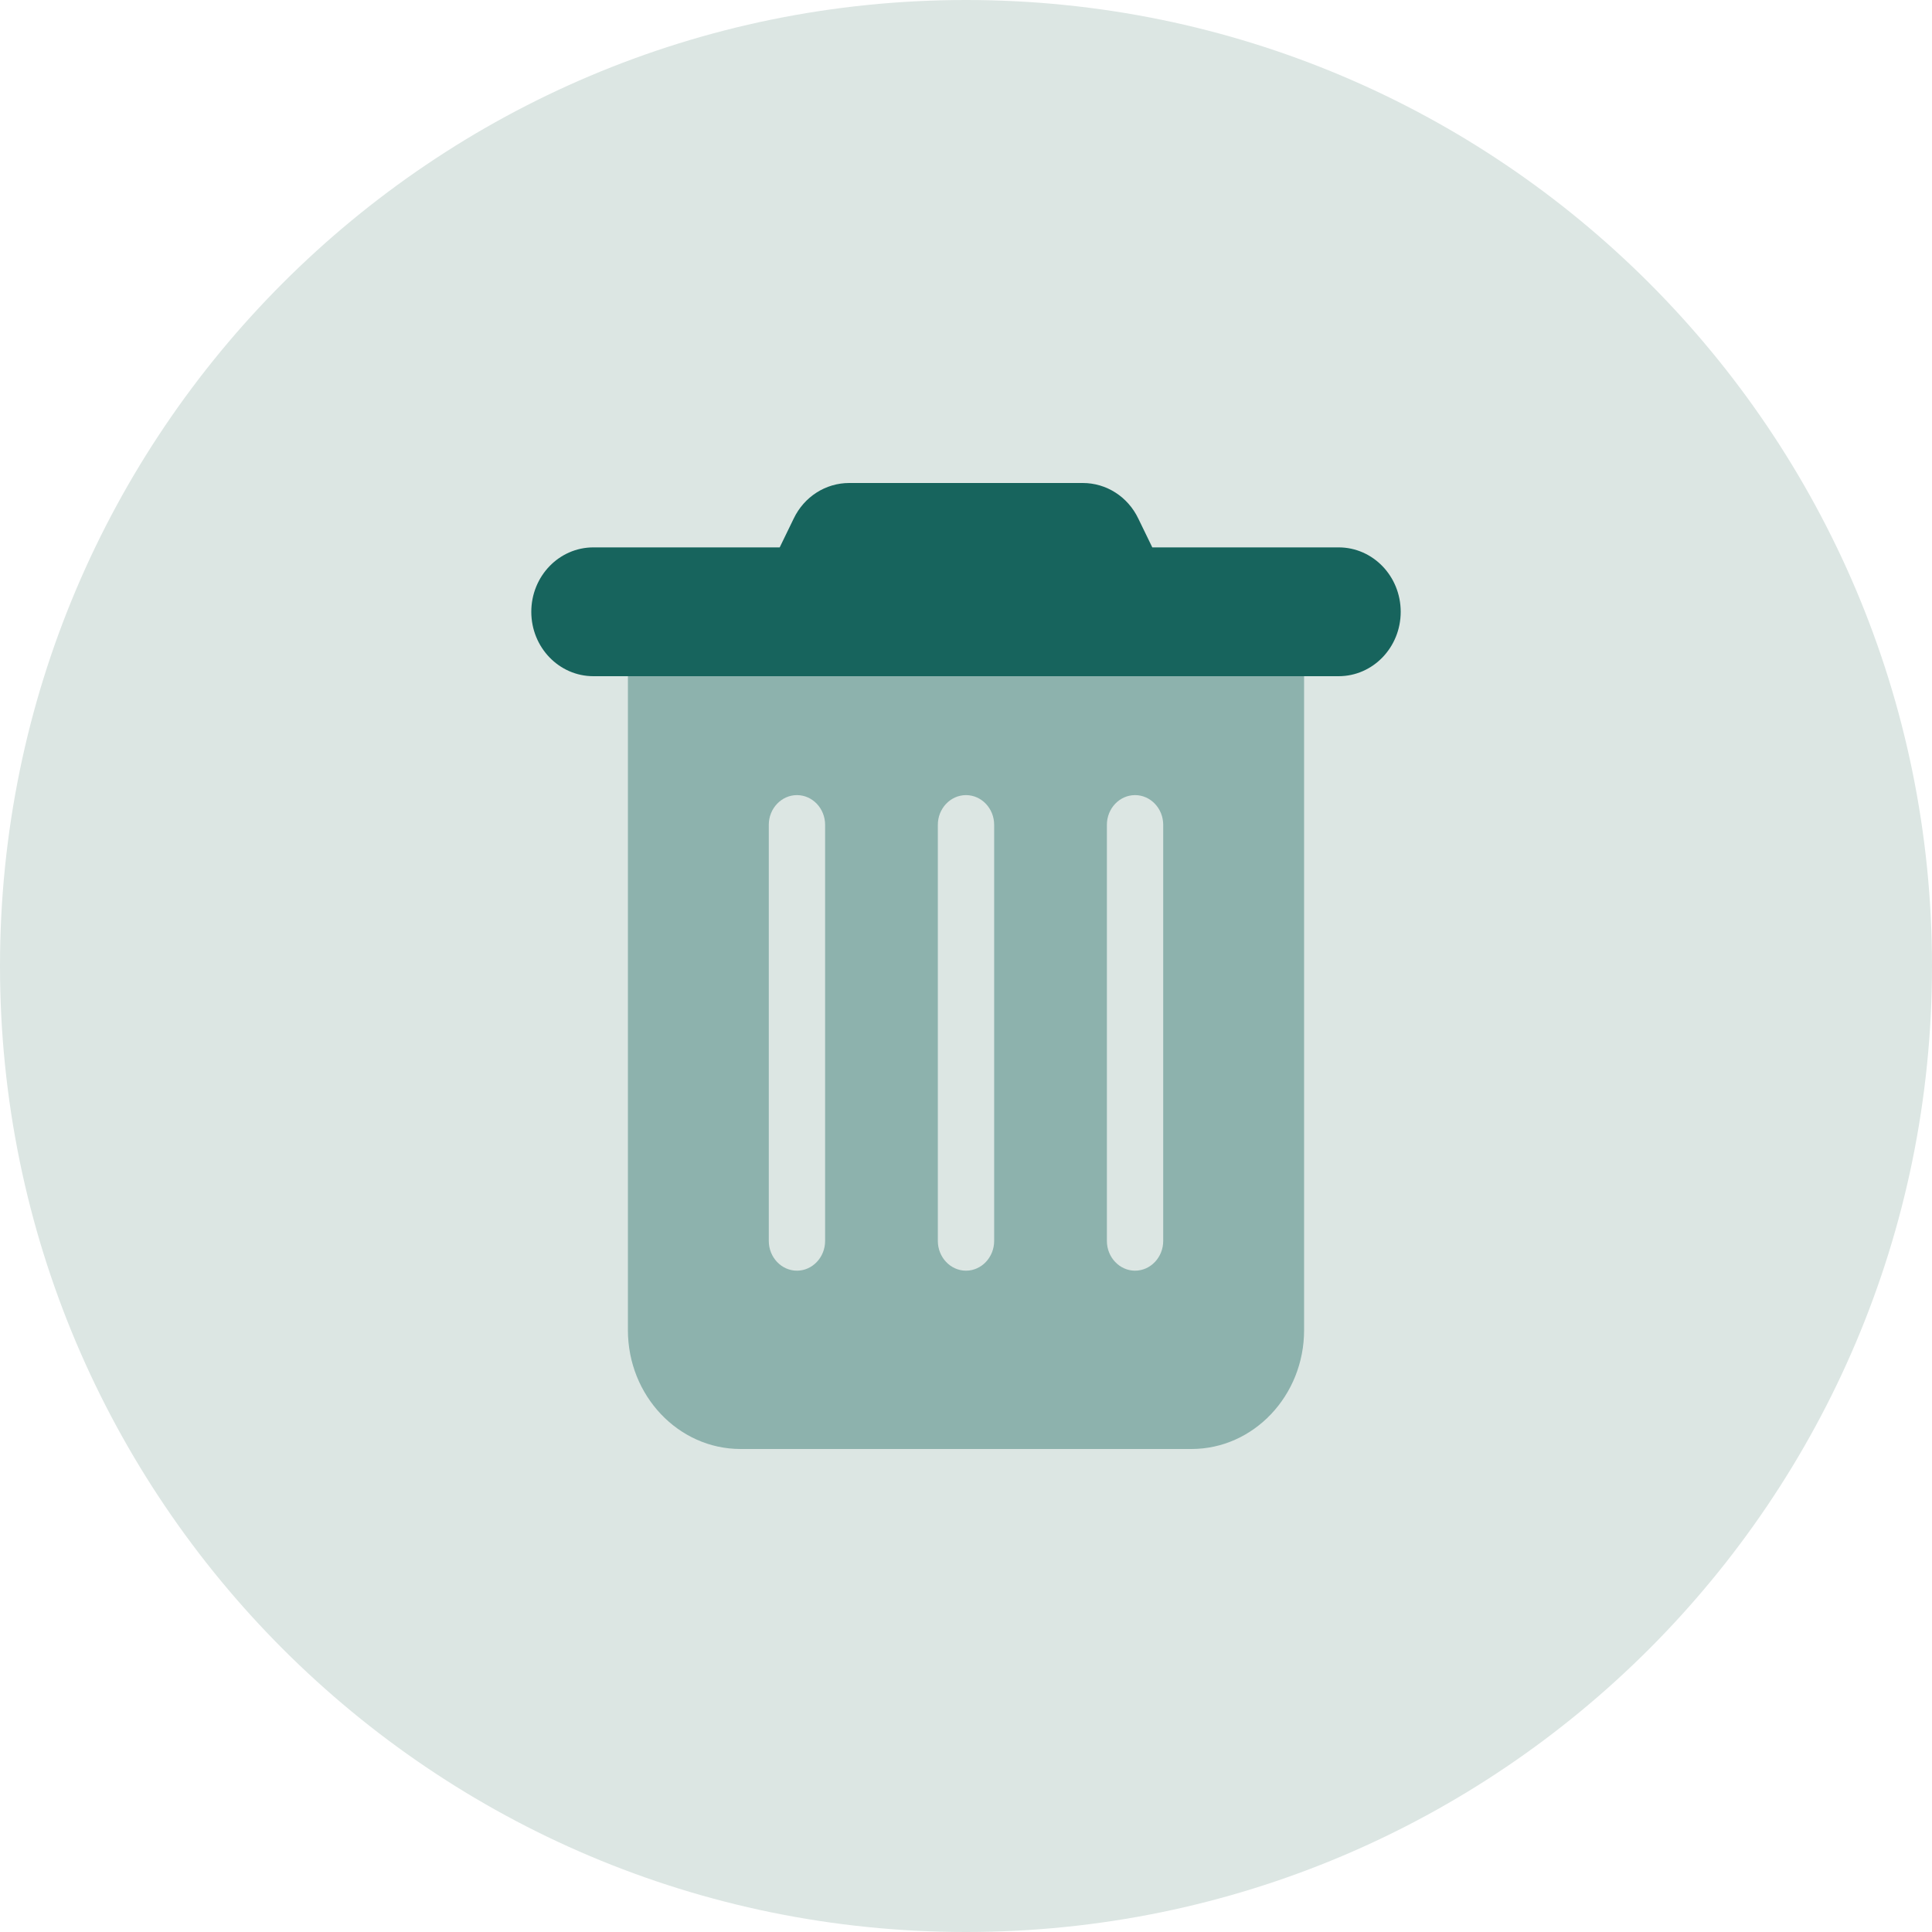 <svg width="40" height="40" viewBox="0 0 40 40" fill="none" xmlns="http://www.w3.org/2000/svg">
<path d="M20 40C31.046 40 40 31.046 40 20C40 8.954 31.046 0 20 0C8.954 0 0 8.954 0 20C0 31.046 8.954 40 20 40Z" fill="#DCE6E3"/>
<path opacity="0.4" d="M13 14V27.538C13 28.896 14.046 30 15.333 30H24.667C25.954 30 27 28.896 27 27.538V14H13ZM15.917 17.077C15.917 16.738 16.179 16.462 16.5 16.462C16.821 16.462 17.083 16.738 17.083 17.077V25.692C17.083 26.031 16.821 26.308 16.5 26.308C16.179 26.308 15.917 26.031 15.917 25.692V17.077ZM19.417 17.077C19.417 16.738 19.679 16.462 20 16.462C20.321 16.462 20.583 16.738 20.583 17.077V25.692C20.583 26.031 20.321 26.308 20 26.308C19.679 26.308 19.417 26.031 19.417 25.692V17.077ZM22.917 17.077C22.917 16.738 23.179 16.462 23.5 16.462C23.821 16.462 24.083 16.738 24.083 17.077V25.692C24.083 26.031 23.821 26.308 23.5 26.308C23.179 26.308 22.917 26.031 22.917 25.692V17.077Z" fill="#17645D"/>
<path d="M17.581 10C17.095 10 16.649 10.283 16.432 10.738L16.143 11.333H12.286C11.575 11.333 11 11.929 11 12.667C11 13.404 11.575 14 12.286 14H27.714C28.425 14 29 13.404 29 12.667C29 11.929 28.425 11.333 27.714 11.333H23.857L23.568 10.738C23.351 10.283 22.905 10 22.419 10H17.581Z" fill="#17645D"/>
</svg>
